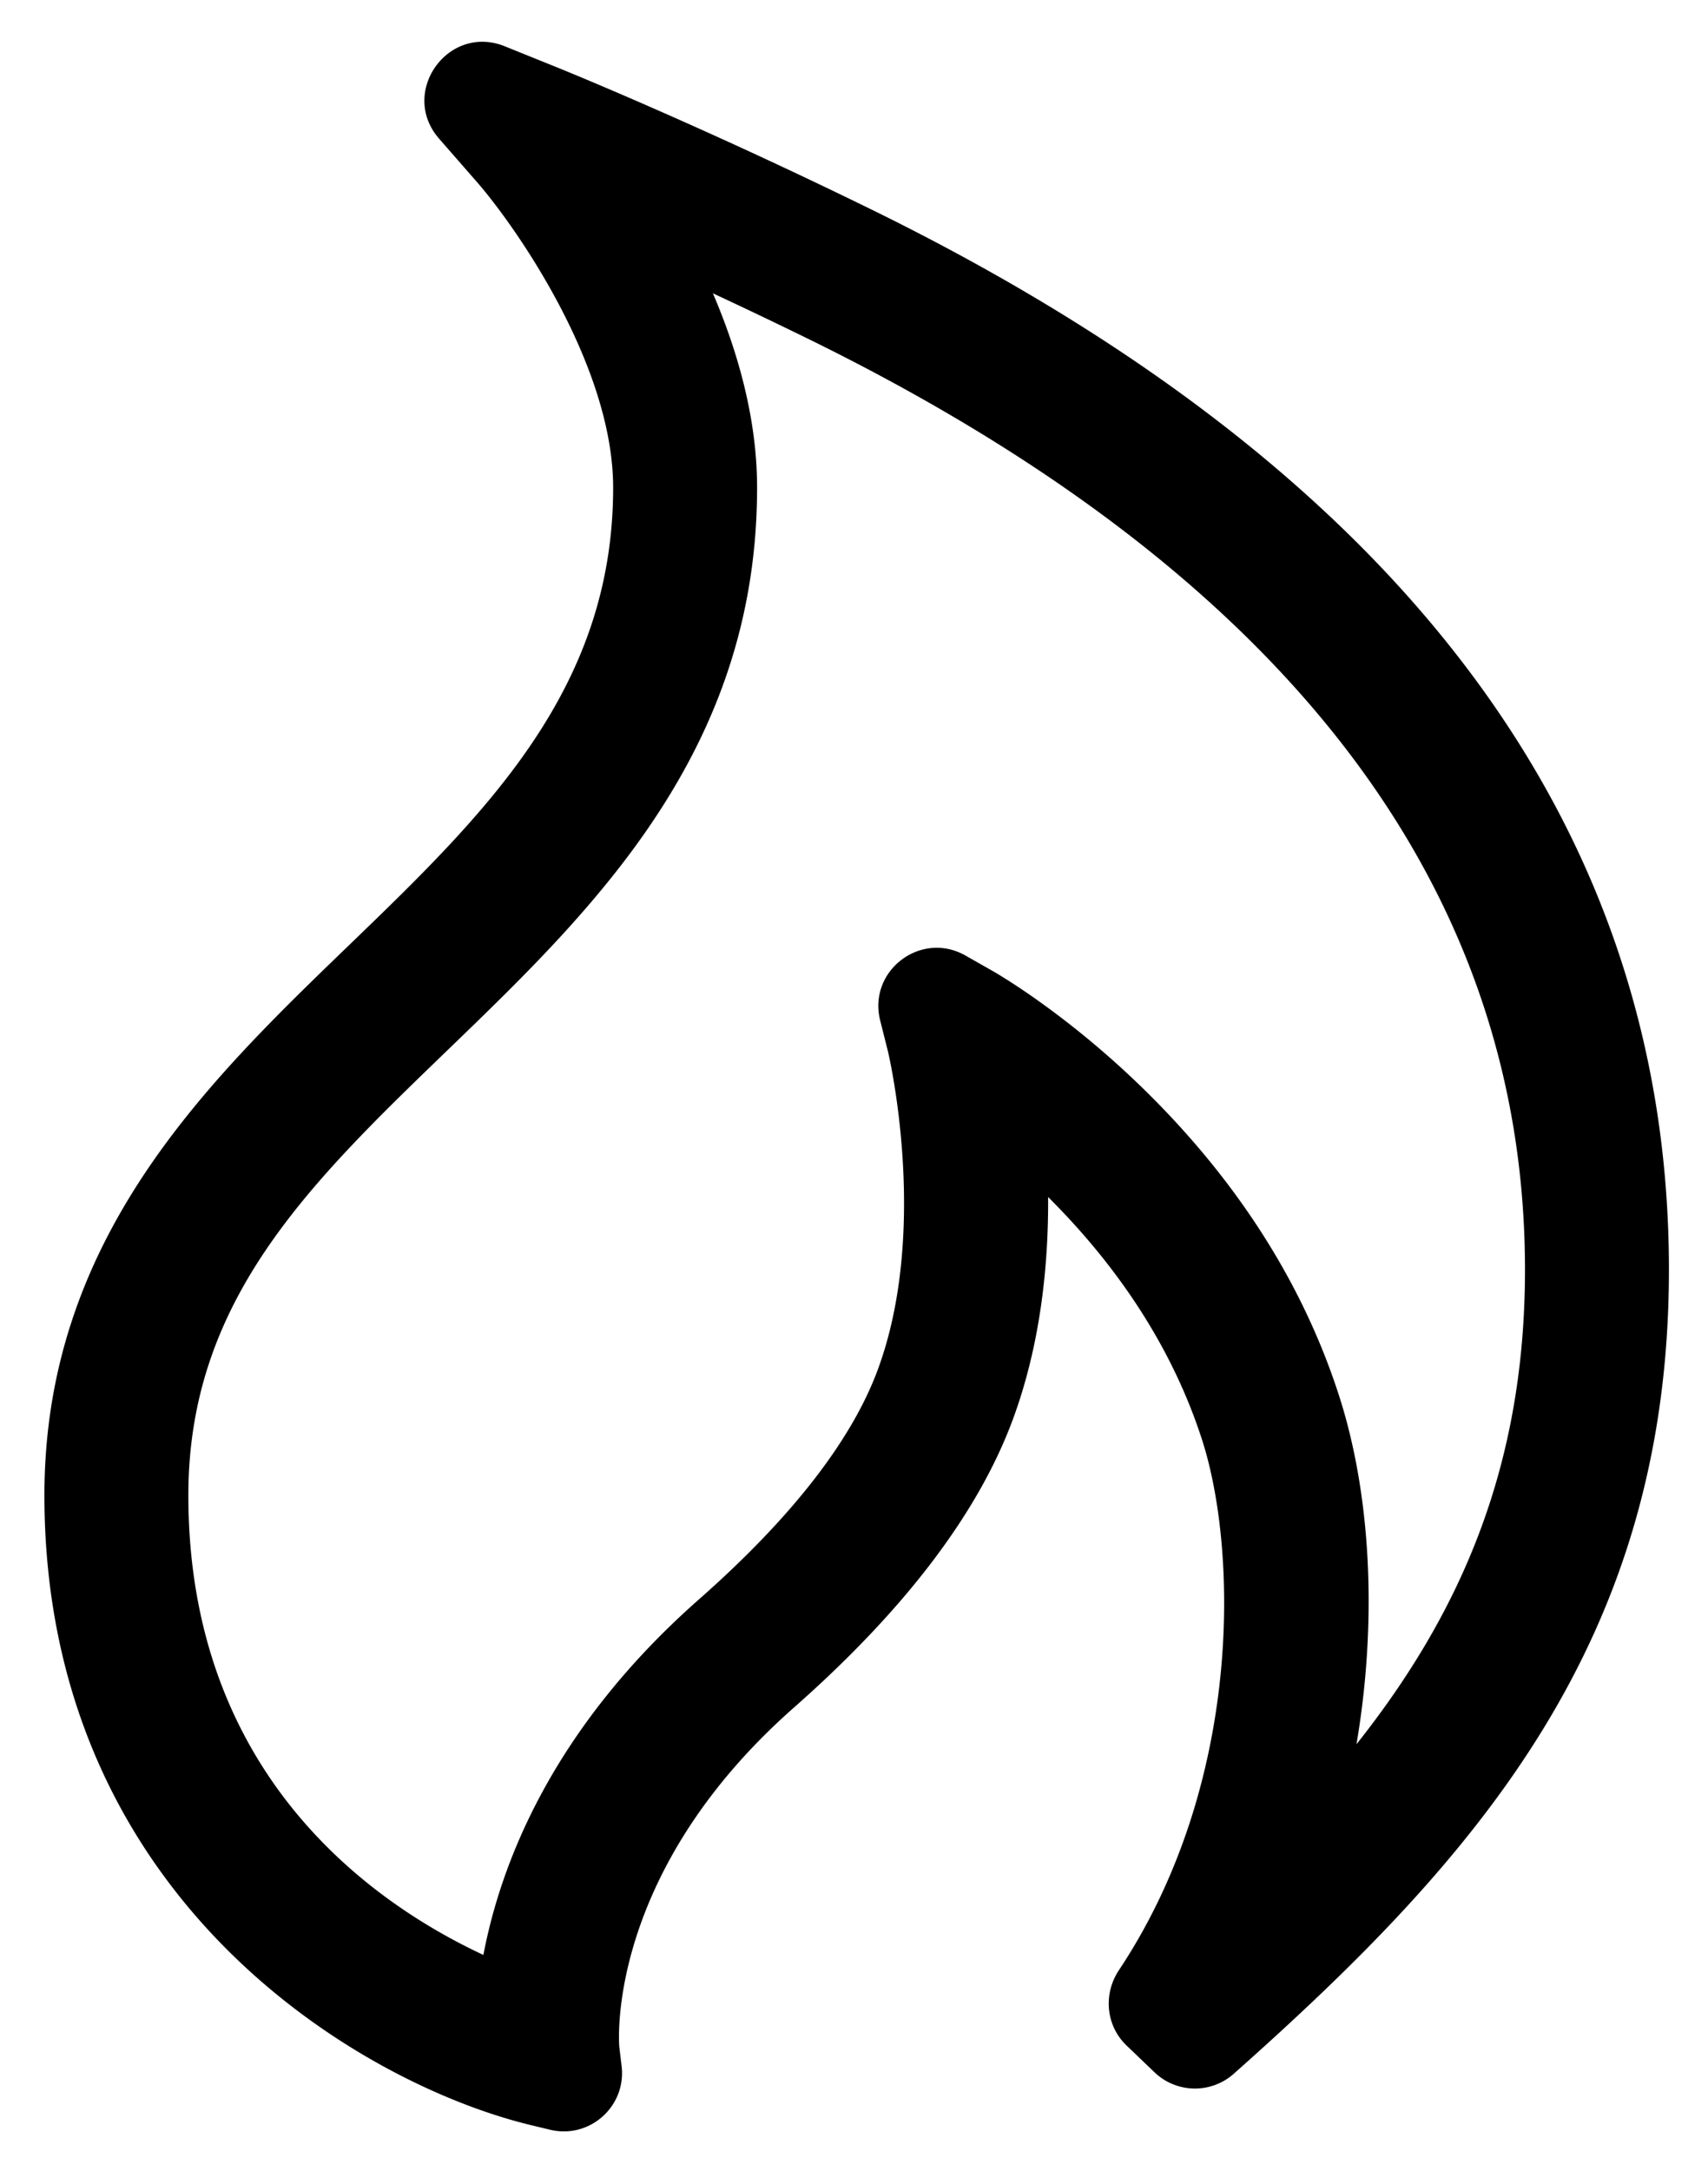 <svg xmlns="http://www.w3.org/2000/svg" role="img" viewBox="48.84 36.97 83.06 105.56"><path d="M83.508 51.23c1.23 2.874 2.149 6.13 2.149 9.444 0 12.828-7.977 20.526-15.015 27.318C63.859 94.538 58 100.192 58 109.67c0 13.608 8.953 19.832 14.347 22.348.839-4.42 3.339-10.99 10.477-17.282 4.506-3.97 7.435-7.734 8.707-11.185 2.529-6.864.511-15.374.491-15.458l-.379-1.508c-.607-2.419 1.98-4.387 4.149-3.156l1.352.768c.138.08 3.434 1.967 7.162 5.577 4.626 4.482 7.873 9.544 9.649 15.044 1.506 4.66 1.905 10.741.851 16.956 5.029-6.34 8.194-13.459 8.194-23.07 0-18.703-11.742-33.937-34.9-45.28a263.357 263.357 0 0 0-4.592-2.193zm-4.439 86.197c.232 1.96-1.56 3.551-3.478 3.09l-.929-.224C66.478 138.324 51 129.39 51 109.67c0-12.45 7.853-20.028 14.781-26.714 6.622-6.39 12.876-12.425 12.876-22.28 0-5.966-4.787-12.753-6.63-14.864l-1.832-2.097c-1.962-2.246.431-5.61 3.196-4.493l2.582 1.042c.271.11 6.754 2.735 15.205 6.873C116.939 59.753 130 77.103 130 98.703c0 18.107-9.404 28.65-21.156 39.087a2.842 2.842 0 0 1-3.857-.063l-1.367-1.31c-1.004-.965-1.137-2.499-.367-3.658 6.037-9.085 5.776-20.42 4.042-25.79-1.374-4.252-3.89-8.22-7.485-11.8.02 3.308-.366 7.153-1.711 10.801-1.678 4.554-5.259 9.27-10.646 14.017-9.205 8.111-8.506 16.41-8.497 16.491l.113.95z"/></svg>